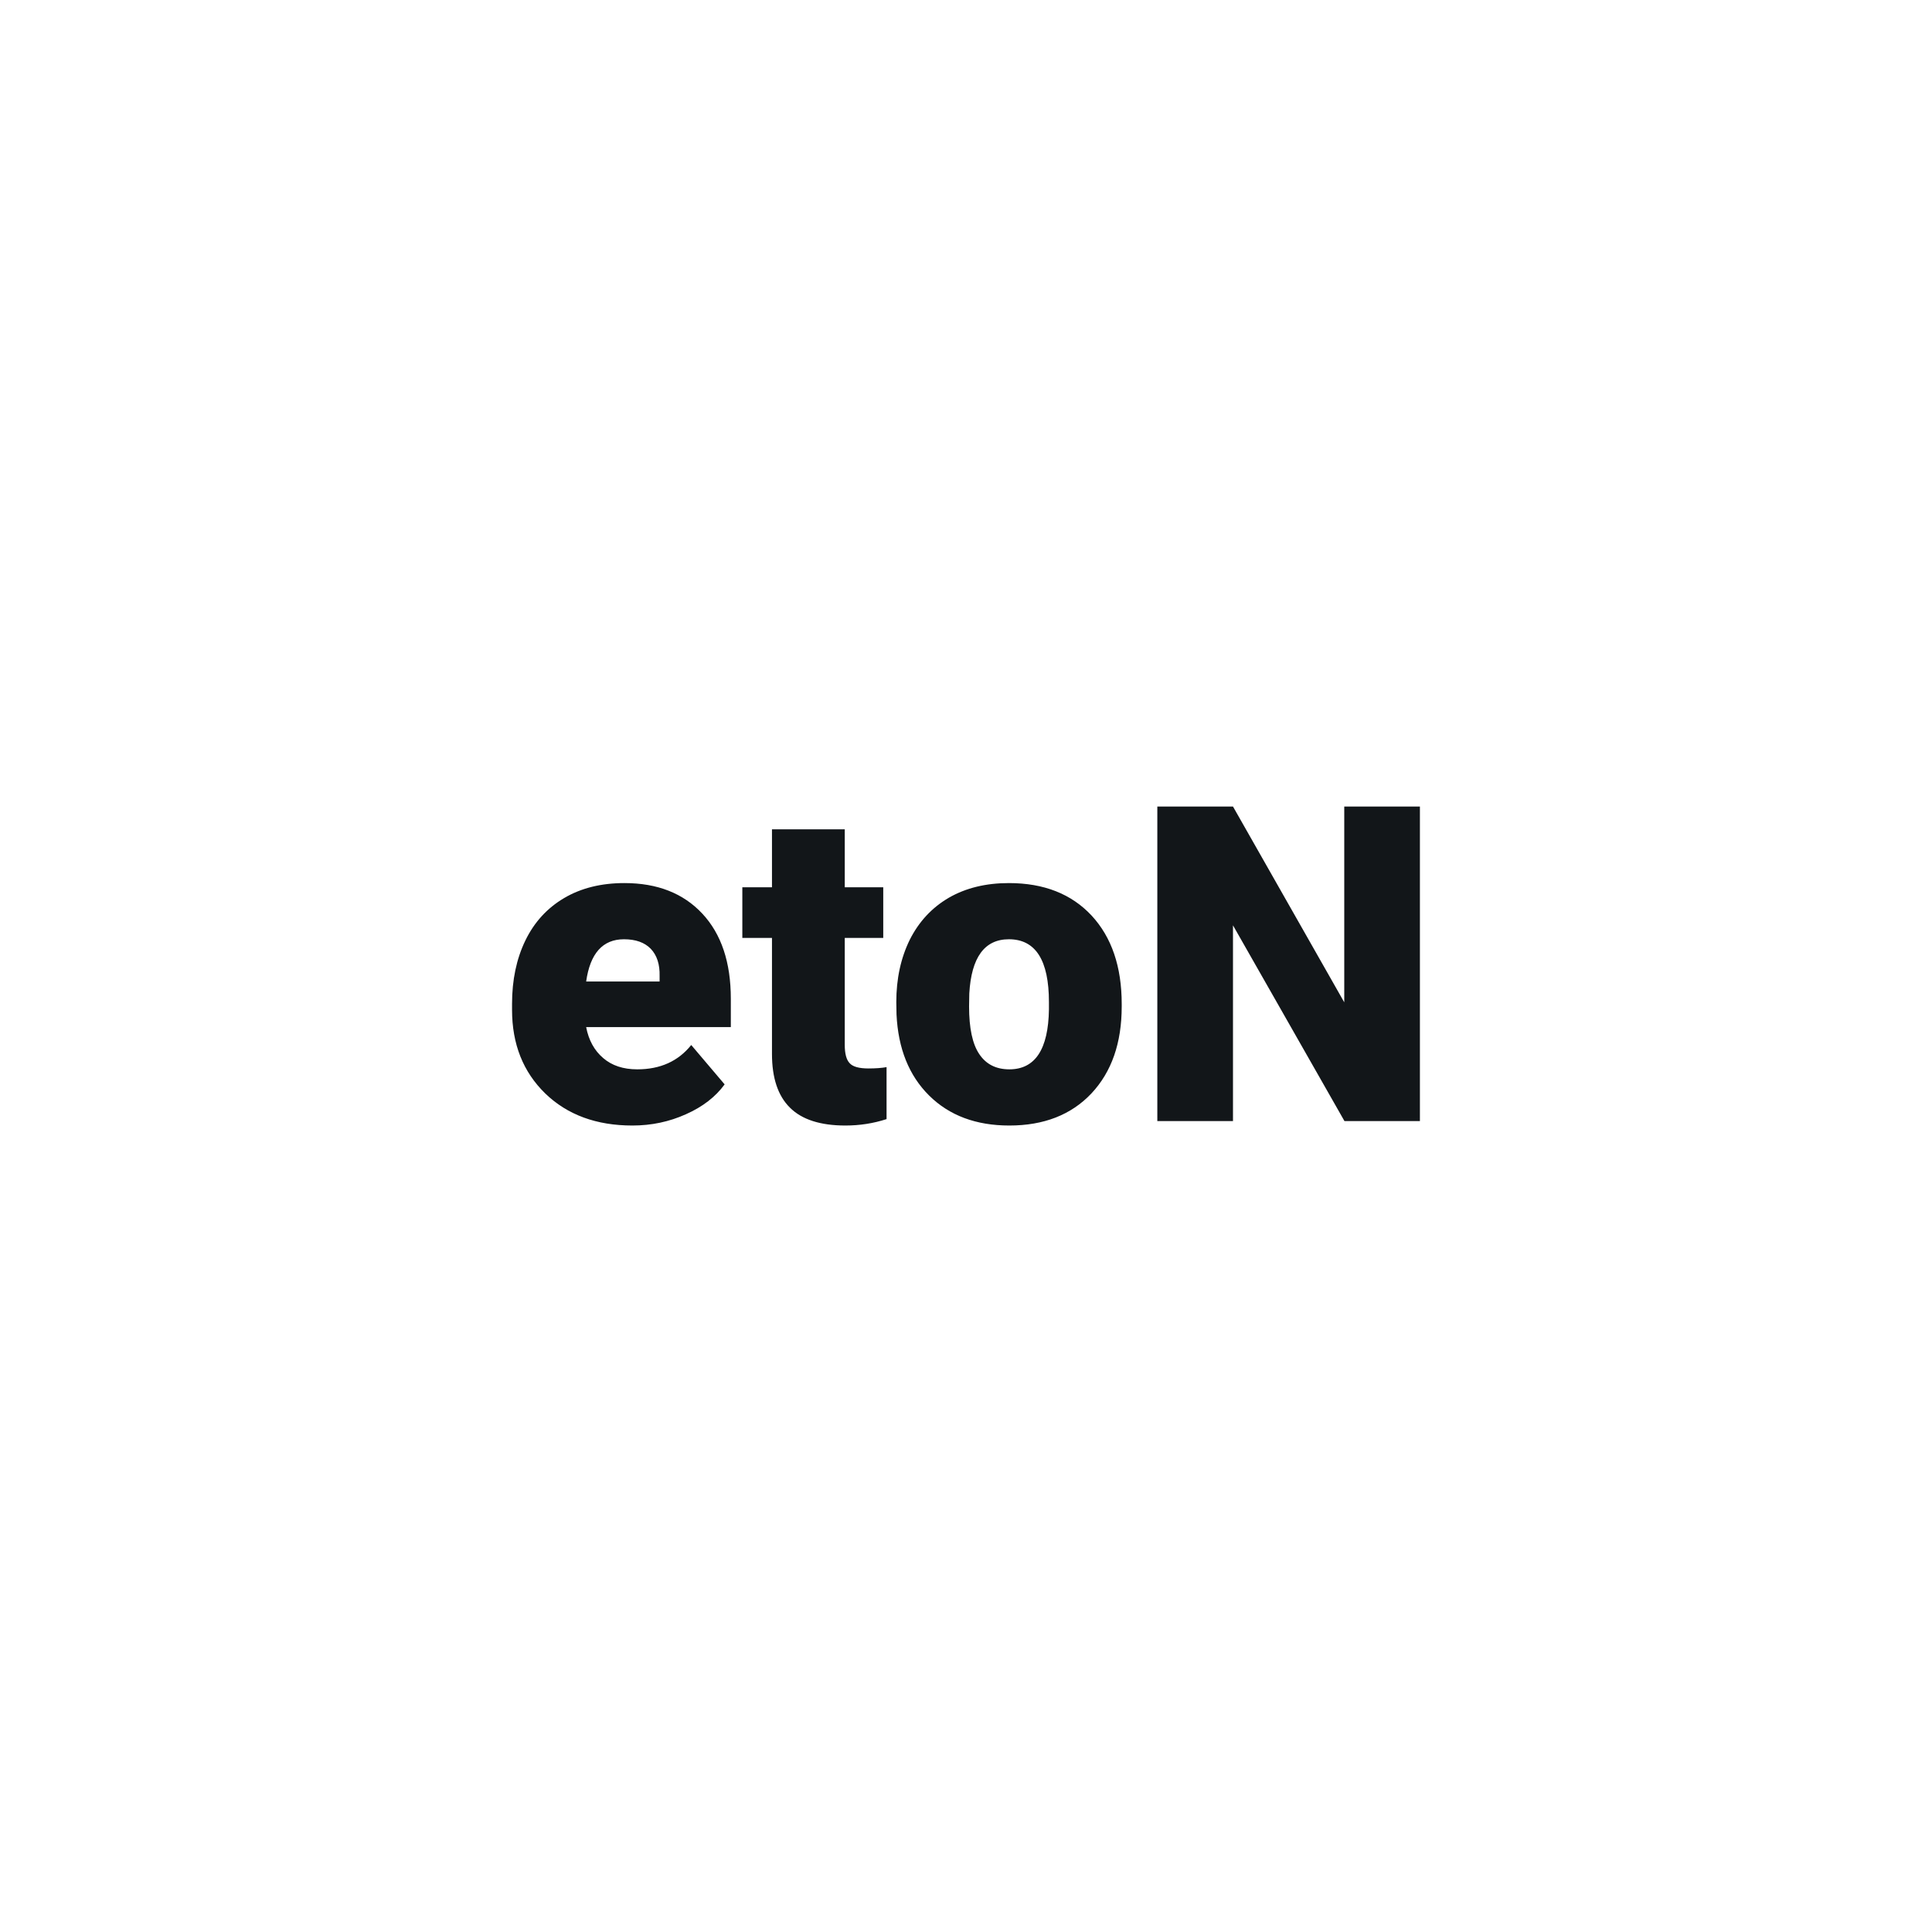 <svg xmlns="http://www.w3.org/2000/svg" version="1.1" xmlns:xlink="http://www.w3.org/1999/xlink" width="200" height="200"><svg xmlns="http://www.w3.org/2000/svg" version="1.1" xmlns:xlink="http://www.w3.org/1999/xlink" viewBox="0 0 200 200"><rect width="200" height="200" fill="url('#gradient')"></rect><defs><linearGradient id="SvgjsLinearGradient1001" gradientTransform="rotate(45 0.5 0.5)"><stop offset="0%" stop-color="#ffffff"></stop><stop offset="100%" stop-color="#eeeeee"></stop></linearGradient></defs><g><g fill="#121619" transform="matrix(2.29,0,0,2.29,51.633,116.056)" stroke="#778ca7" stroke-width="0"><path d="M6.04 0.20L6.04 0.20Q3.60 0.20 2.10-1.25Q0.60-2.71 0.60-5.03L0.60-5.03L0.60-5.30Q0.60-6.92 1.20-8.16Q1.80-9.40 2.95-10.08Q4.10-10.76 5.68-10.76L5.68-10.76Q7.91-10.76 9.20-9.38Q10.49-8.00 10.49-5.53L10.49-5.53L10.49-4.25L3.95-4.25Q4.12-3.36 4.72-2.85Q5.31-2.34 6.26-2.34L6.26-2.34Q7.82-2.34 8.70-3.44L8.70-3.44L10.21-1.66Q9.59-0.81 8.46-0.31Q7.33 0.20 6.04 0.20ZM5.66-8.22L5.66-8.22Q4.22-8.22 3.95-6.31L3.95-6.31L7.27-6.31L7.27-6.56Q7.29-7.35 6.87-7.79Q6.45-8.22 5.66-8.22ZM12.35-13.19L15.64-13.19L15.64-10.57L17.38-10.57L17.38-8.28L15.64-8.28L15.64-3.45Q15.64-2.85 15.86-2.62Q16.07-2.38 16.71-2.38L16.71-2.38Q17.20-2.38 17.53-2.44L17.53-2.44L17.53-0.09Q16.64 0.20 15.67 0.20L15.67 0.20Q13.97 0.20 13.16-0.61Q12.35-1.41 12.35-3.04L12.35-3.04L12.35-8.28L11.01-8.28L11.01-10.57L12.35-10.57L12.35-13.19ZM17.98-4.82L17.97-5.38Q17.97-6.96 18.58-8.20Q19.20-9.43 20.35-10.10Q21.50-10.76 23.06-10.76L23.06-10.76Q25.43-10.76 26.80-9.29Q28.16-7.82 28.16-5.29L28.16-5.29L28.16-5.18Q28.16-2.71 26.79-1.25Q25.42 0.20 23.08 0.20L23.08 0.20Q20.82 0.20 19.45-1.16Q18.09-2.51 17.98-4.82L17.98-4.82ZM21.27-5.77L21.26-5.18Q21.26-3.71 21.72-3.03Q22.18-2.34 23.08-2.34L23.08-2.34Q24.83-2.34 24.87-5.05L24.87-5.05L24.87-5.38Q24.87-8.22 23.06-8.22L23.06-8.22Q21.41-8.22 21.27-5.77L21.27-5.77ZM41.64-14.22L41.64 0L38.23 0L33.19-8.85L33.19 0L29.77 0L29.77-14.22L33.19-14.22L38.22-5.37L38.22-14.22L41.64-14.22Z"></path></g></g></svg><style>@media (prefers-color-scheme: light) { :root { filter: none; } }
@media (prefers-color-scheme: dark) { :root { filter: none; } }
</style></svg>
